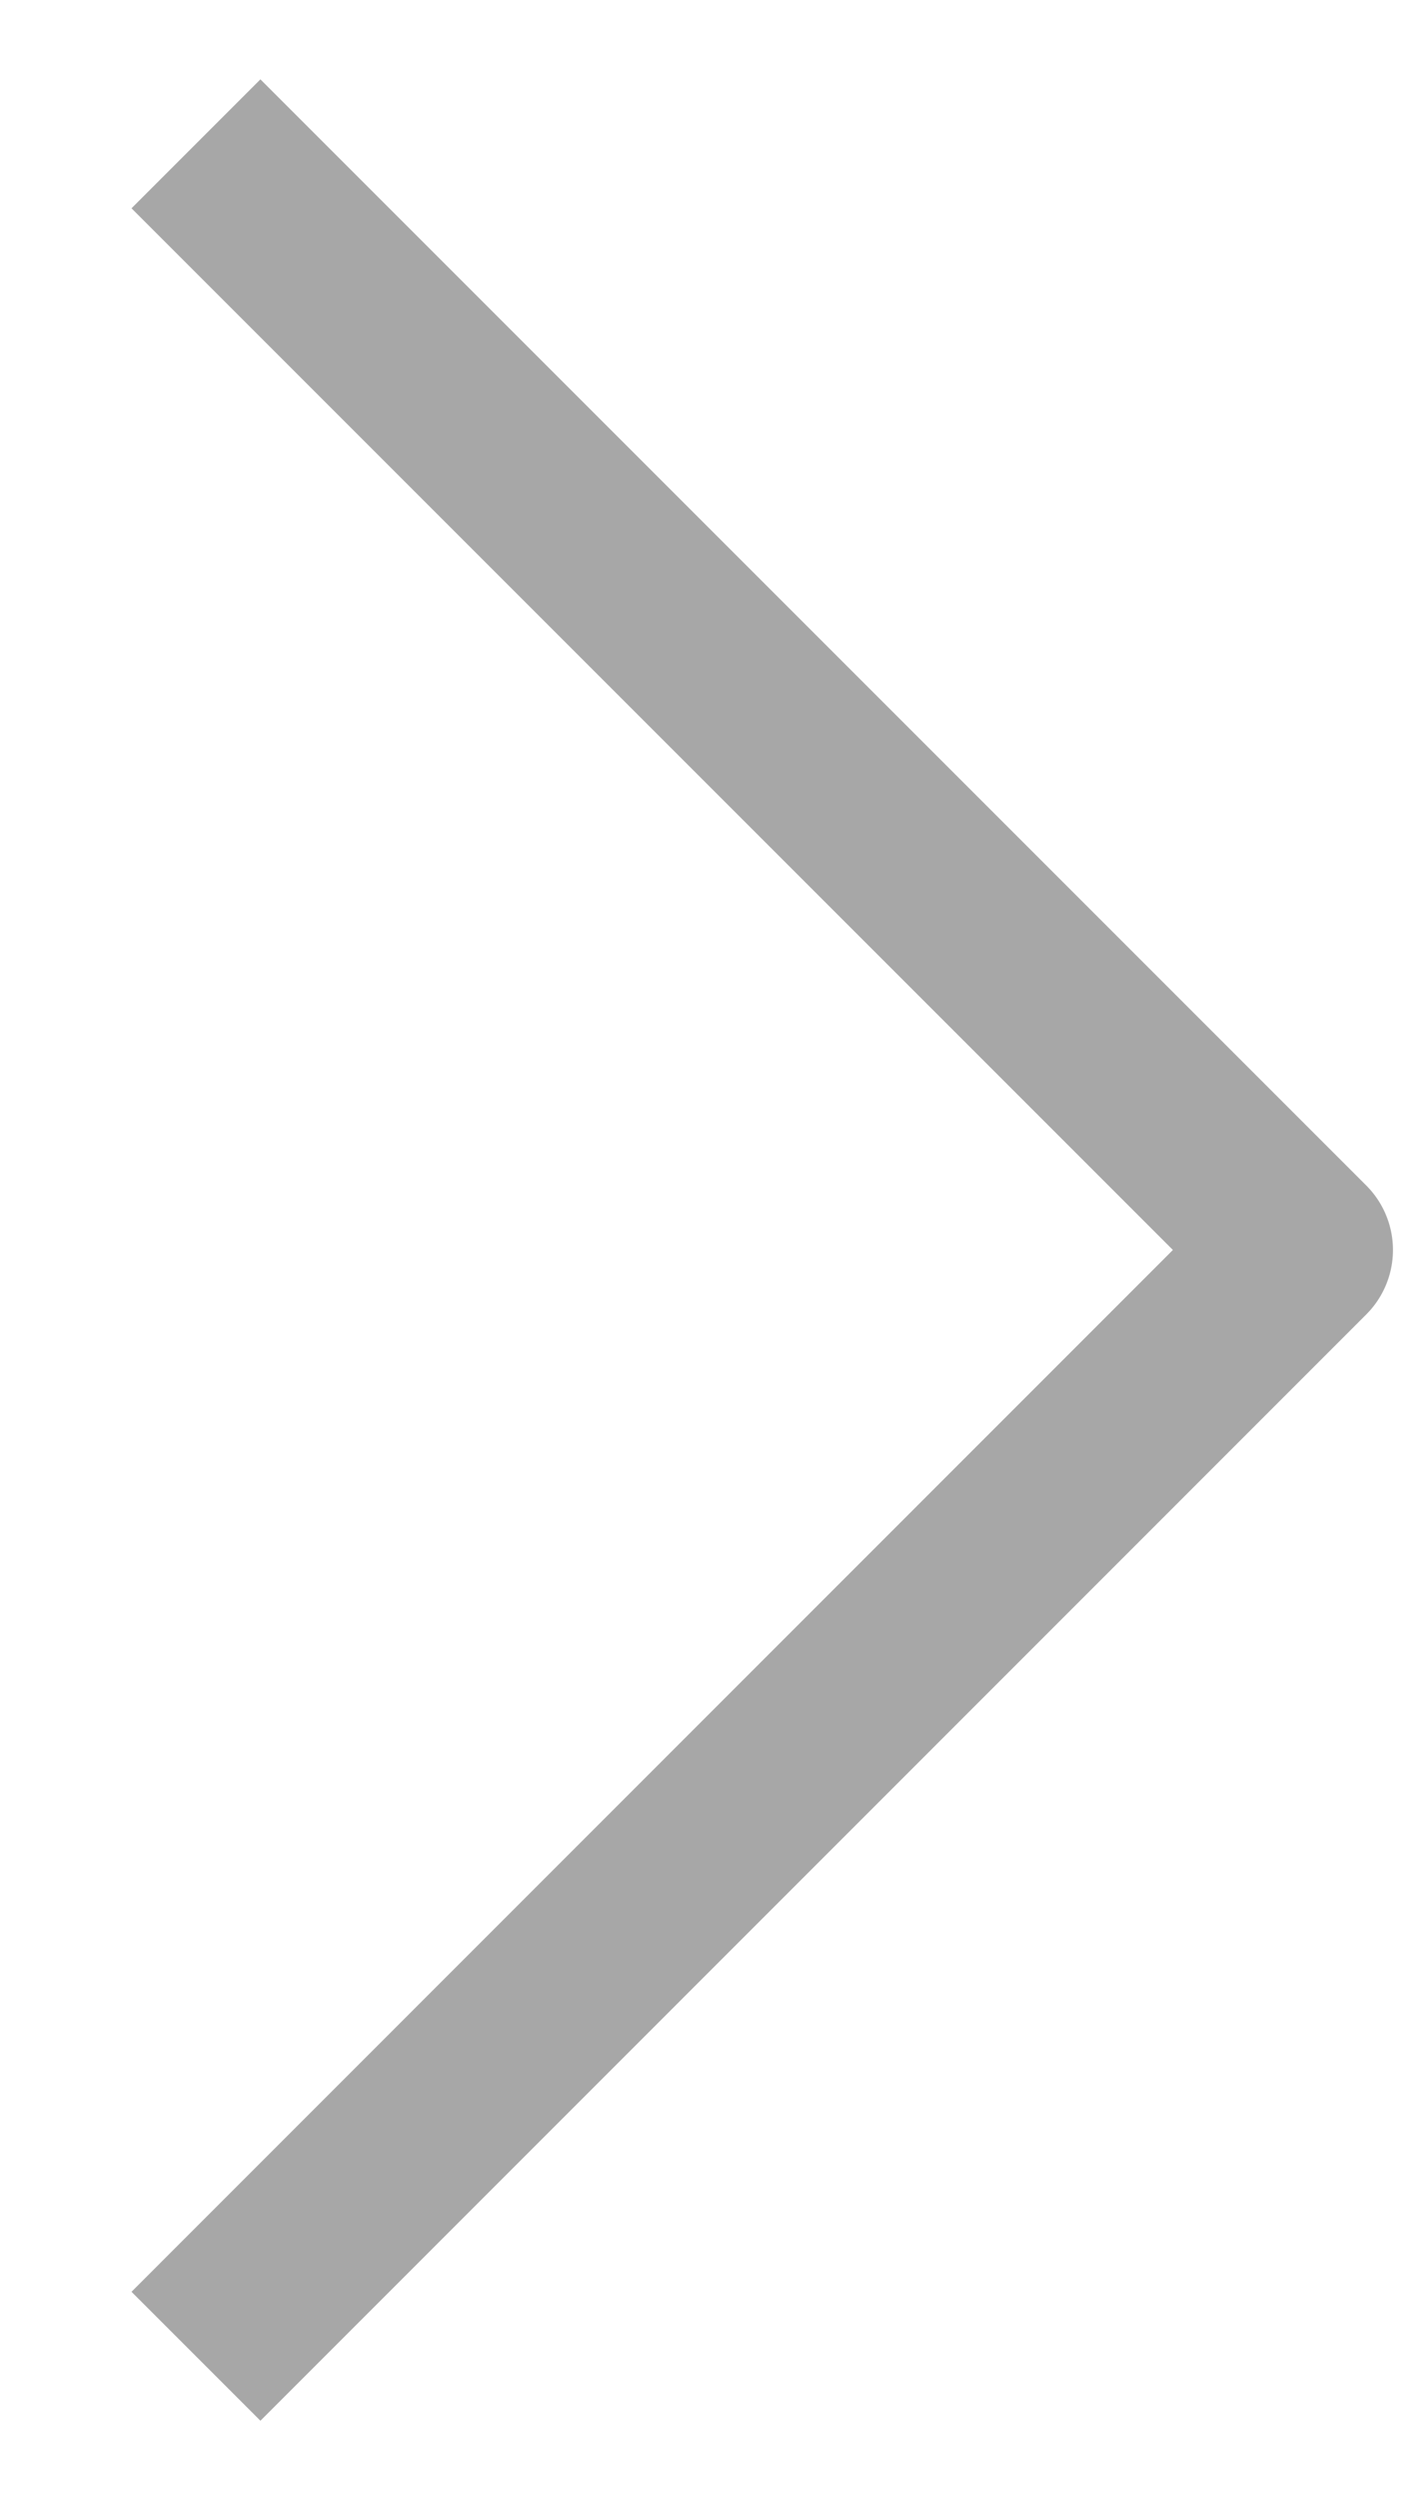 <svg width="9" height="16" viewBox="0 0 9 16" fill="none" xmlns="http://www.w3.org/2000/svg">
<path d="M1.667 1.333L8.333 7.999L1.667 14.666" stroke="#A7A7A7" stroke-width="1.167" stroke-linecap="square" stroke-linejoin="round"/>
</svg>
